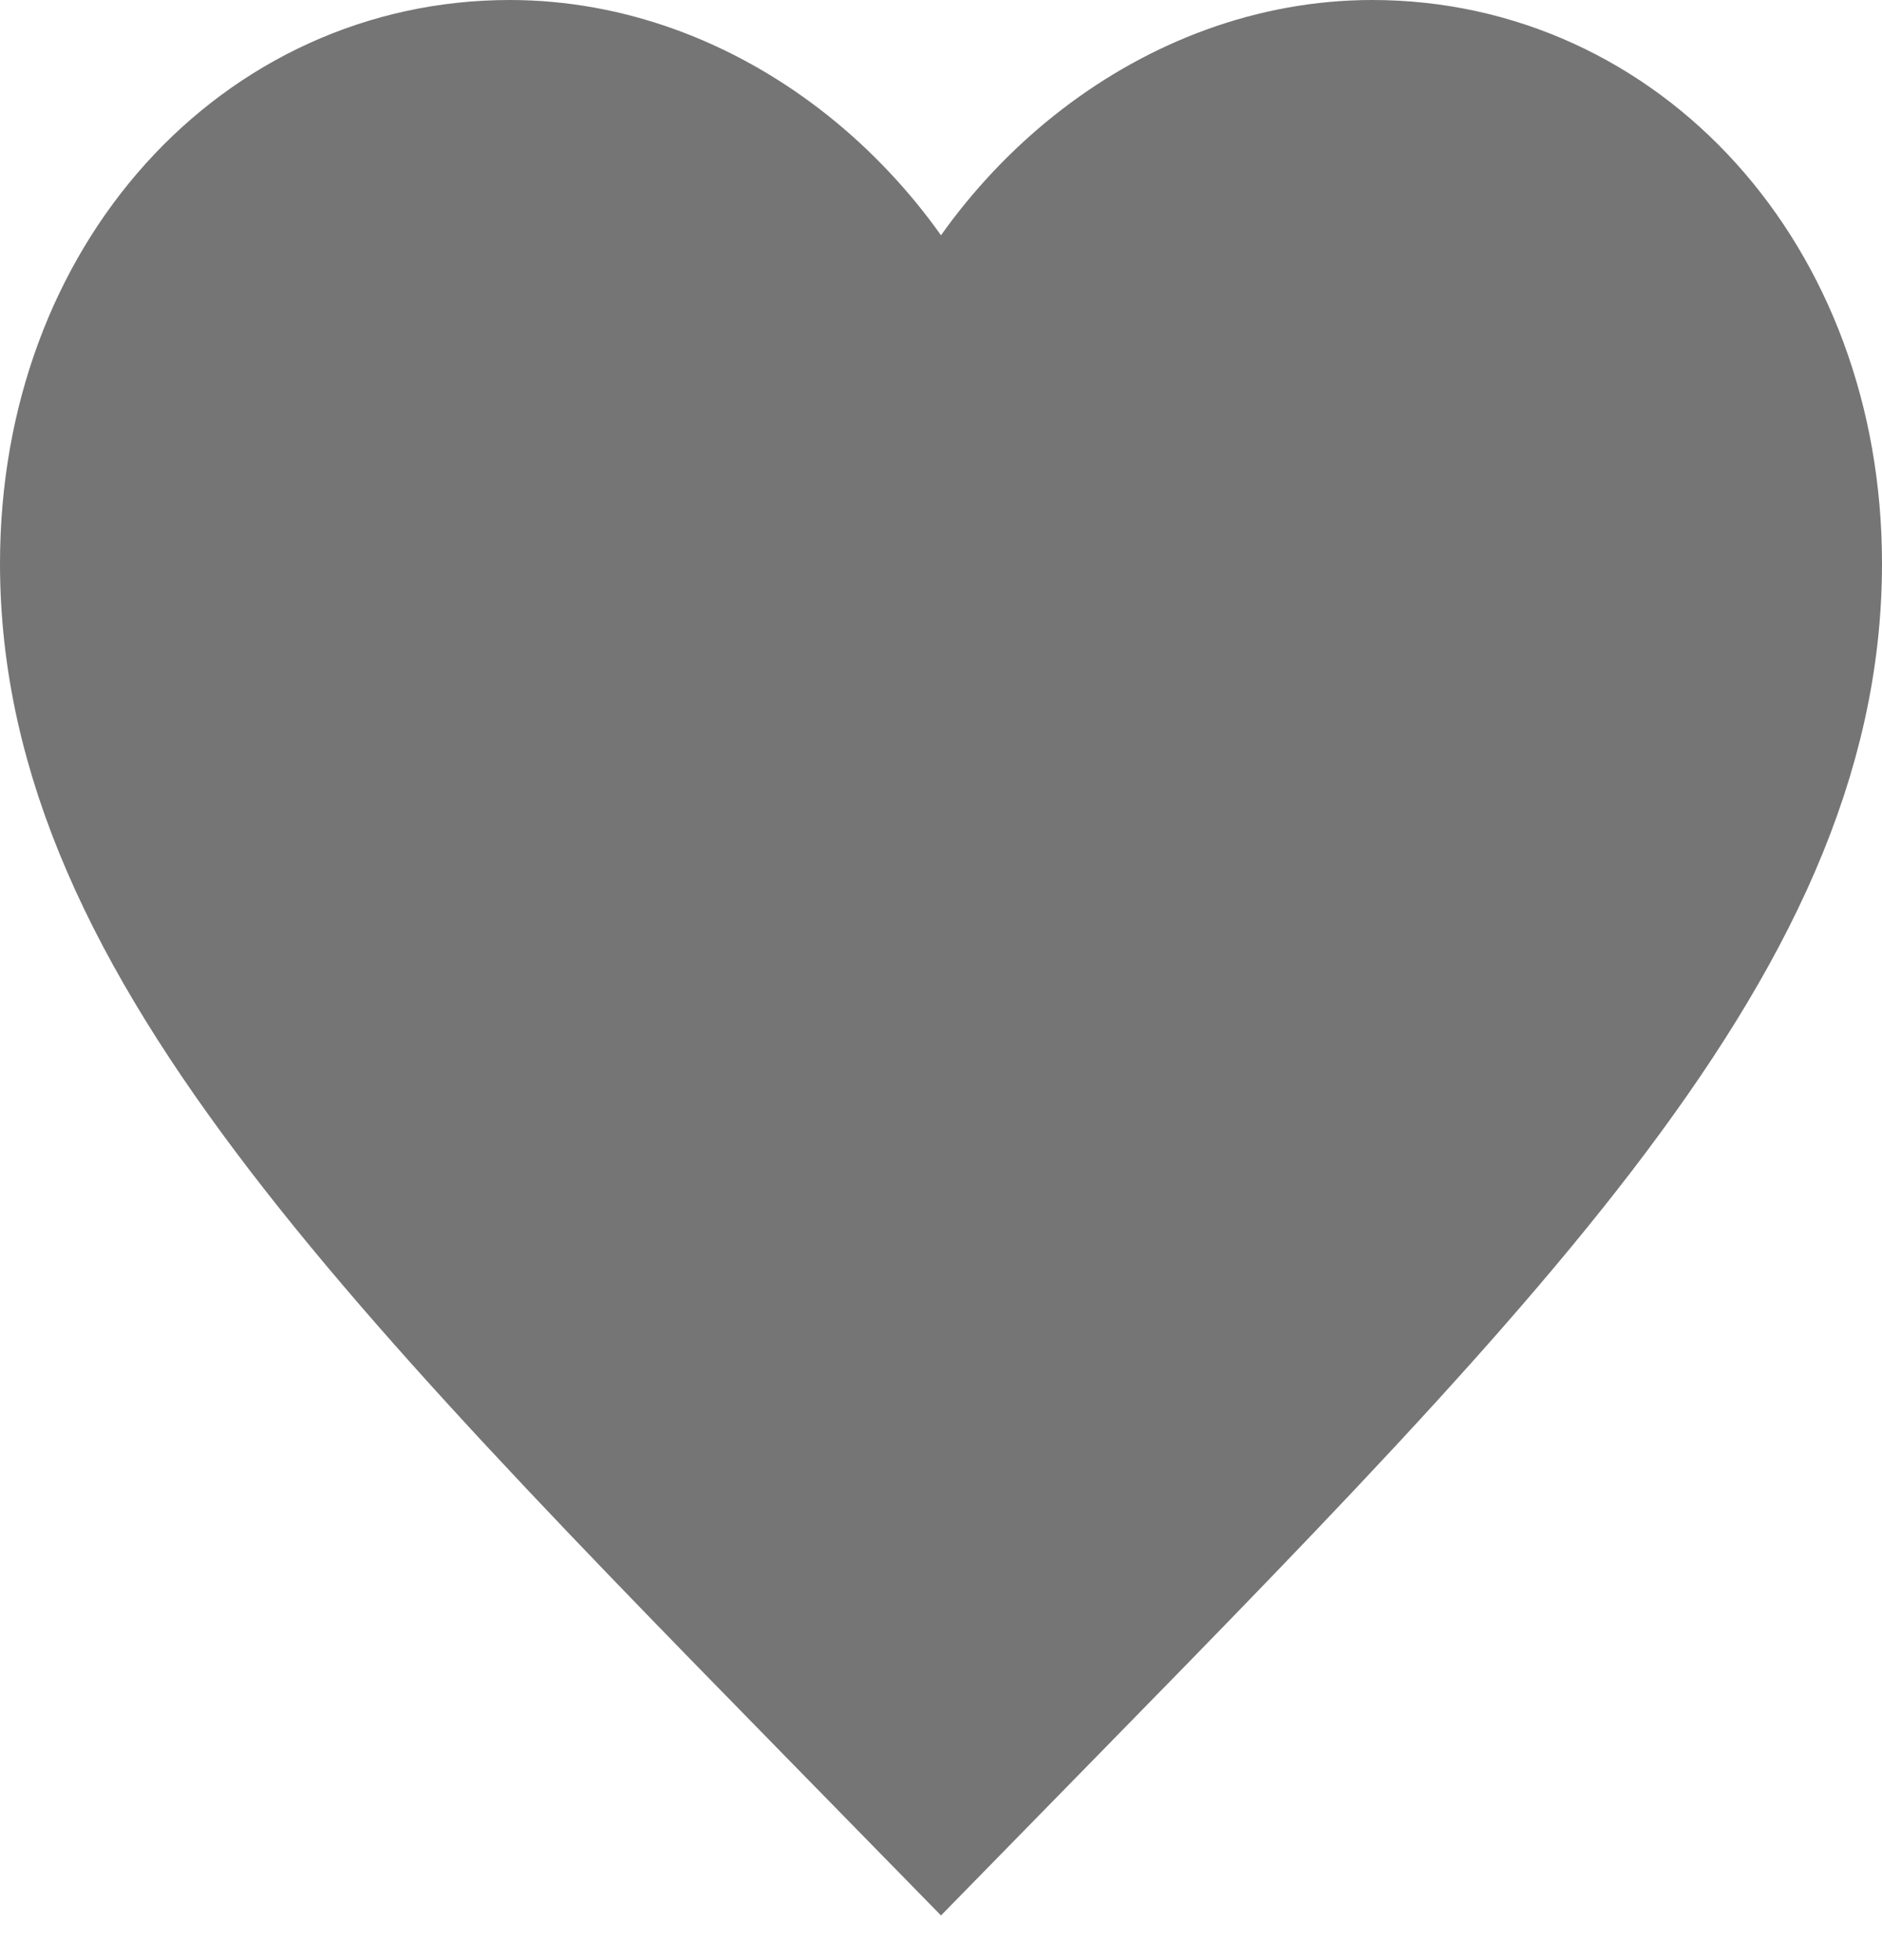 <svg width="24" height="25" viewBox="0 0 24 25" fill="none" xmlns="http://www.w3.org/2000/svg">
<path opacity="0.54" fill-rule="evenodd" clip-rule="evenodd" d="M17.5 1C15.056 1 12.856 2.788 12 5.125C11.144 2.788 8.944 1 6.5 1C3.444 1 1 3.612 1 7.188C1 12 5.278 16.125 12 23C18.722 16.125 23 12 23 7.188C23 3.612 20.556 1 17.5 1Z" stroke="black" stroke-width="2"/>
<path d="M4.434 7.878C4.188 7.601 4.229 6.809 4.292 6.459C4.359 6.093 4.762 5.612 4.982 5.295C5.222 4.948 5.477 4.706 5.894 4.557C6.123 4.475 6.425 4.495 6.665 4.451C6.941 4.401 7.034 4.565 7.245 4.658C8.037 5.01 8.305 5.804 8.887 6.418C9.192 6.74 9.417 7.293 9.658 7.676C9.776 7.864 9.775 8.102 9.763 8.316C9.752 8.522 9.206 8.52 9.049 8.552C8.637 8.636 8.214 8.608 7.792 8.608C7.583 8.608 7.432 8.754 7.237 8.754C6.946 8.754 6.632 8.708 6.373 8.864C6.062 9.05 5.741 9.283 5.383 9.334C5.126 9.371 5.137 9.582 5.168 9.817C5.224 10.231 5.227 10.765 5.351 11.155C5.562 11.82 6.083 12.221 6.348 12.842C6.605 13.444 6.997 14.131 7.443 14.611C8.061 15.274 8.649 15.984 9.439 16.46C9.628 16.574 9.948 16.661 10.072 16.857C10.119 16.932 10.113 17.022 10.161 17.093C10.291 17.285 10.394 17.502 10.55 17.677C10.855 18.018 10.854 18.566 11.26 18.792C11.813 19.099 12.553 18.266 12.821 17.912C13.313 17.263 13.863 16.656 14.33 15.977C14.538 15.674 14.823 15.39 15.06 15.105C15.269 14.854 15.584 14.421 15.859 14.262C16.274 14.021 16.642 13.369 16.933 12.988C17.367 12.421 17.898 11.879 18.377 11.35C19.395 10.226 19.475 8.702 19.545 7.294C19.567 6.856 19.509 6.389 19.363 5.98C19.261 5.694 19.107 5.203 18.811 5.104C18.475 4.992 18.397 4.739 17.98 4.739C17.521 4.739 16.967 4.69 16.585 5.003C16.084 5.412 15.633 5.845 15.417 6.467C15.275 6.875 15.222 7.443 15.149 7.878C15.062 8.398 14.908 9.034 14.622 9.484C14.15 10.225 13.834 11.124 13.065 11.601C12.728 11.81 12.024 11.82 11.637 11.82C11.371 11.82 11.111 11.708 10.931 11.528" stroke="#757575" stroke-width="6" stroke-linecap="round"/>
</svg>
